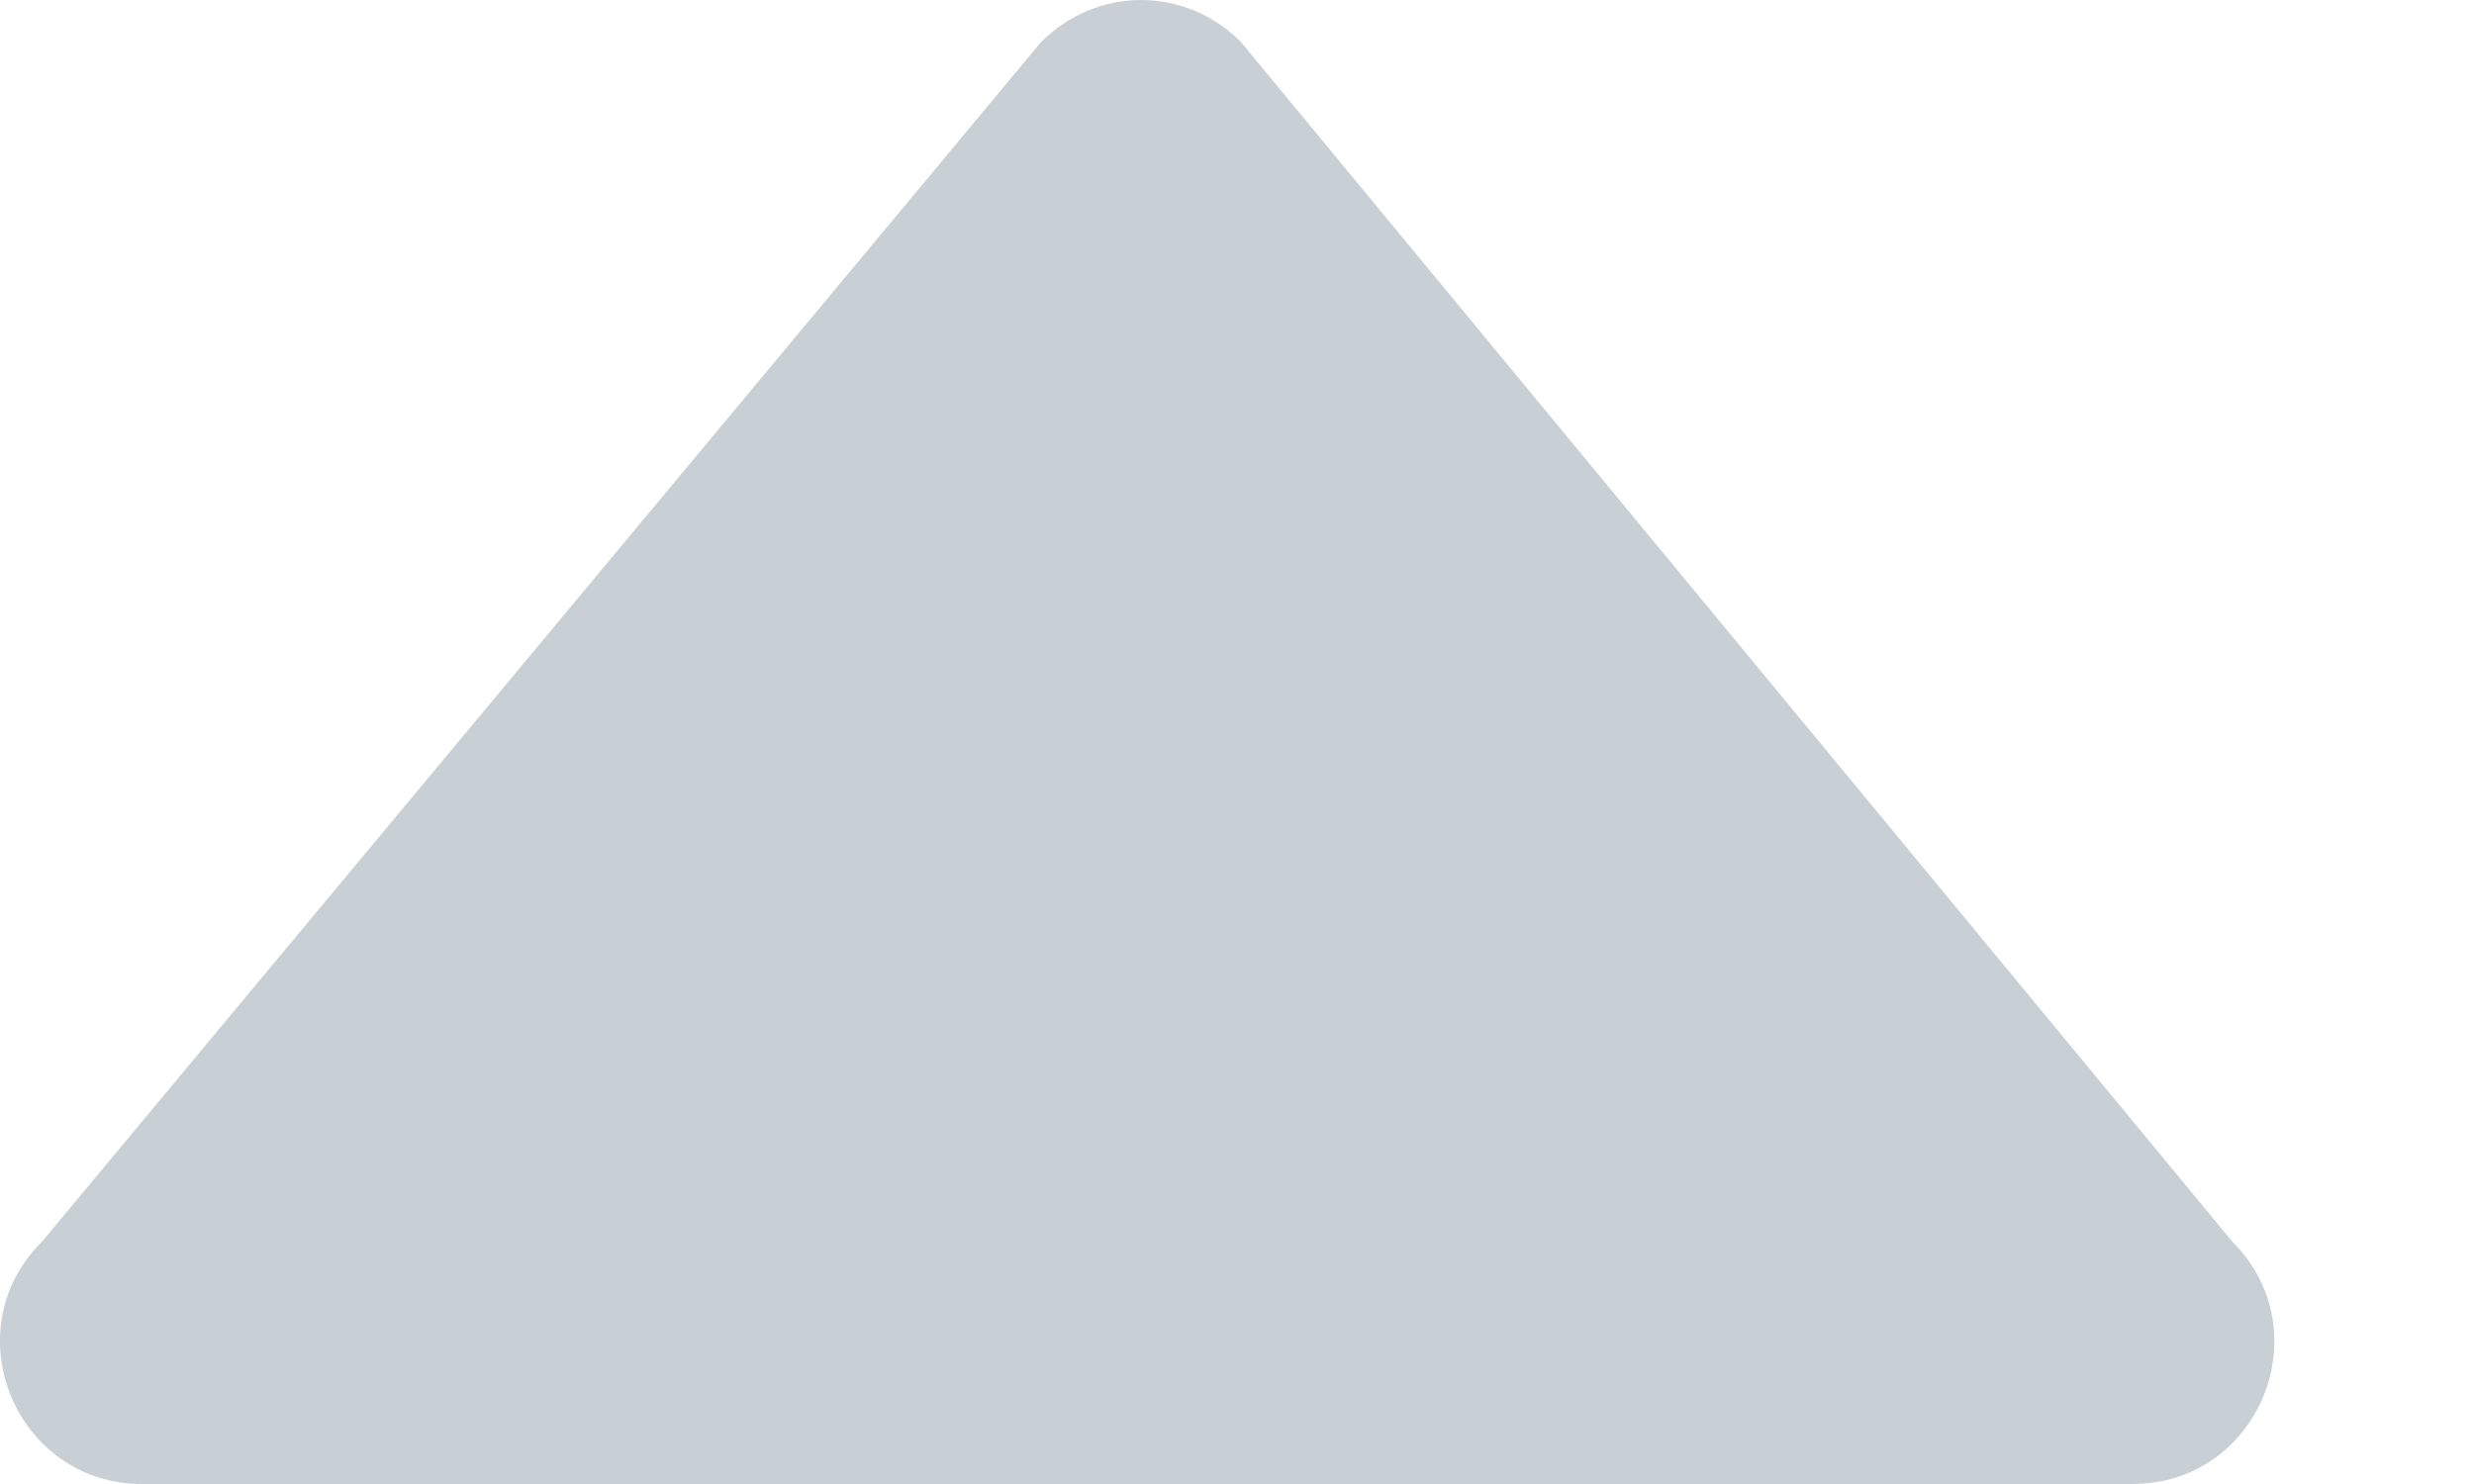 <svg width="10" height="6" viewBox="0 0 10 6" fill="none" xmlns="http://www.w3.org/2000/svg">
<path fill-rule="evenodd" clip-rule="evenodd" d="M8.62 6H0.574C0.065 6 -0.193 5.381 0.169 5.021L4.208 0.17C4.434 -0.056 4.79 -0.057 5.016 0.17L9.024 5.021C9.385 5.383 9.129 6 8.62 6H8.62Z" fill="#C8CFD5"/>
</svg>
